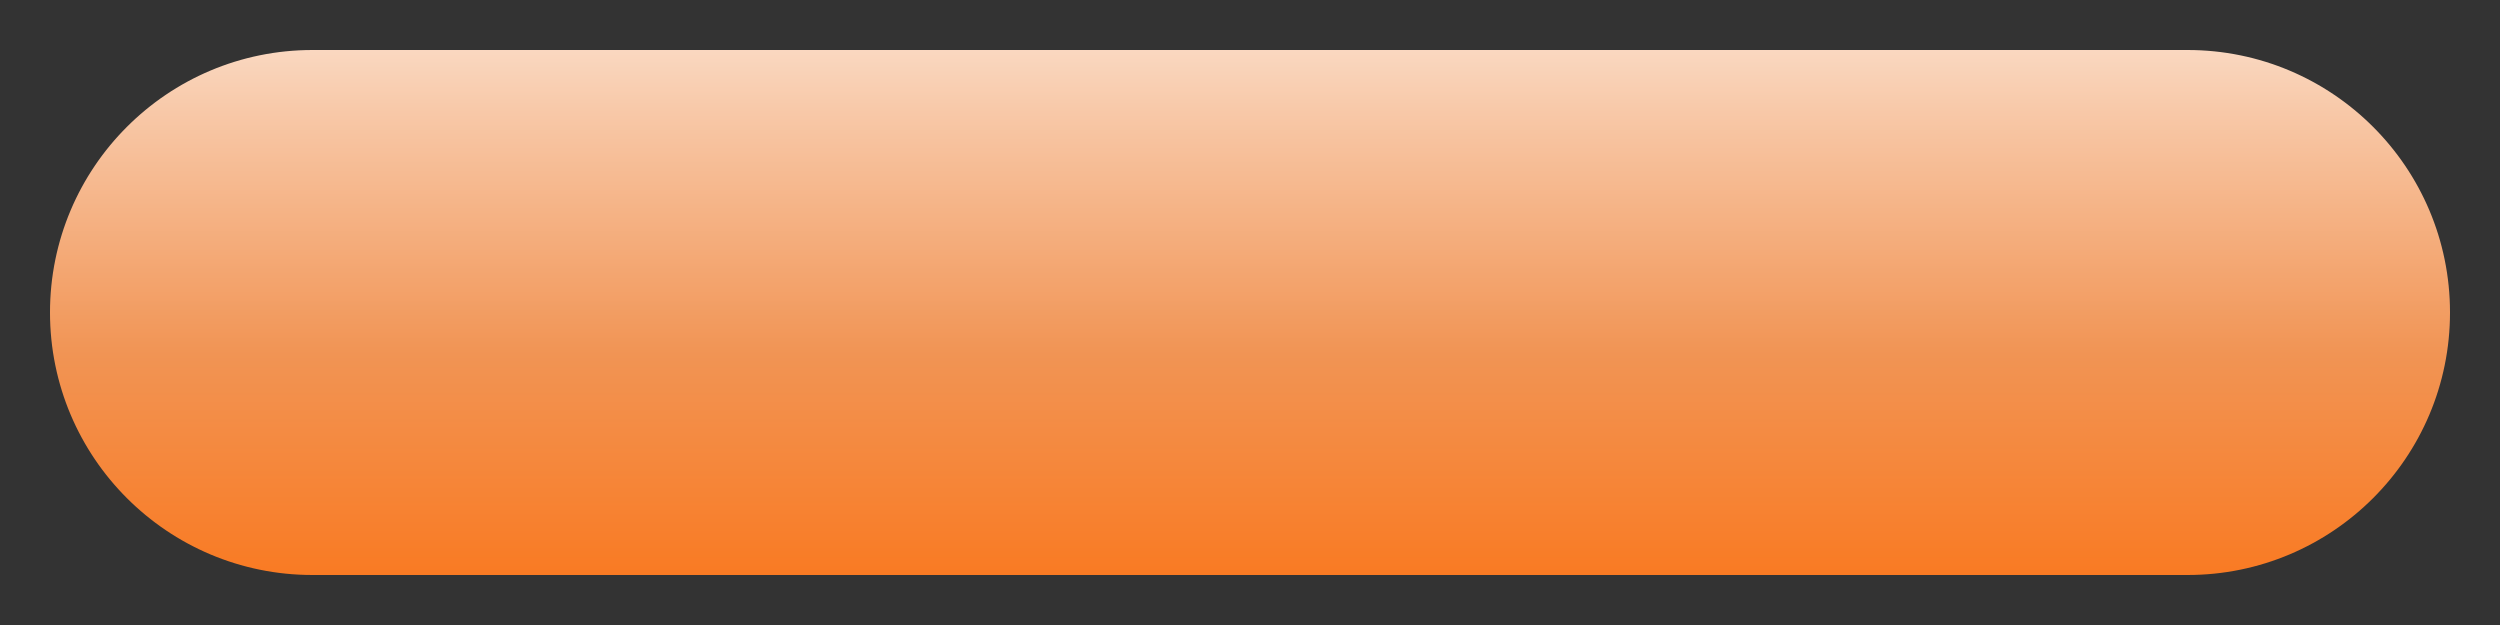 ﻿<?xml version="1.0" encoding="utf-8"?>
<!DOCTYPE svg PUBLIC "-//W3C//DTD SVG 1.1//EN" "http://www.w3.org/Graphics/SVG/1.1/DTD/svg11.dtd">
<svg xmlns="http://www.w3.org/2000/svg" xmlns:xlink="http://www.w3.org/1999/xlink" version="1.1" baseProfile="full" width="100" height="25" viewBox="0 0 100.00 25.00" enable-background="new 0 0 100.00 25.00" xml:space="preserve">
	<rect x="0" y="0" width="100.00" height="25.00" fill="#333333" stroke="none"/>
	<linearGradient id="SVGID_Fill1_" gradientUnits="objectBoundingBox" x1="0.5" y1="1.304" x2="2.107" y2="1.304" gradientTransform="rotate(-90 0.5 1.304)">
		<stop offset="0" stop-color="#FF6800" stop-opacity="1"/>
		<stop offset="0.451" stop-color="#F19454" stop-opacity="1"/>
		<stop offset="0.742" stop-color="#F8C9A9" stop-opacity="1"/>
		<stop offset="1" stop-color="#FFFFFF" stop-opacity="1"/>
	</linearGradient>
	<path fill="url(#SVGID_Fill1_)" stroke-width="2" stroke-linejoin="round" d="M 12.5,2L 87.5,2C 93.299,2 98,6.701 98,12.5L 98,12.5C 98,18.299 93.299,23 87.5,23L 12.5,23C 6.701,23 2,18.299 2,12.5L 2,12.5C 2,6.701 6.701,2 12.5,2 Z "/>
</svg>
